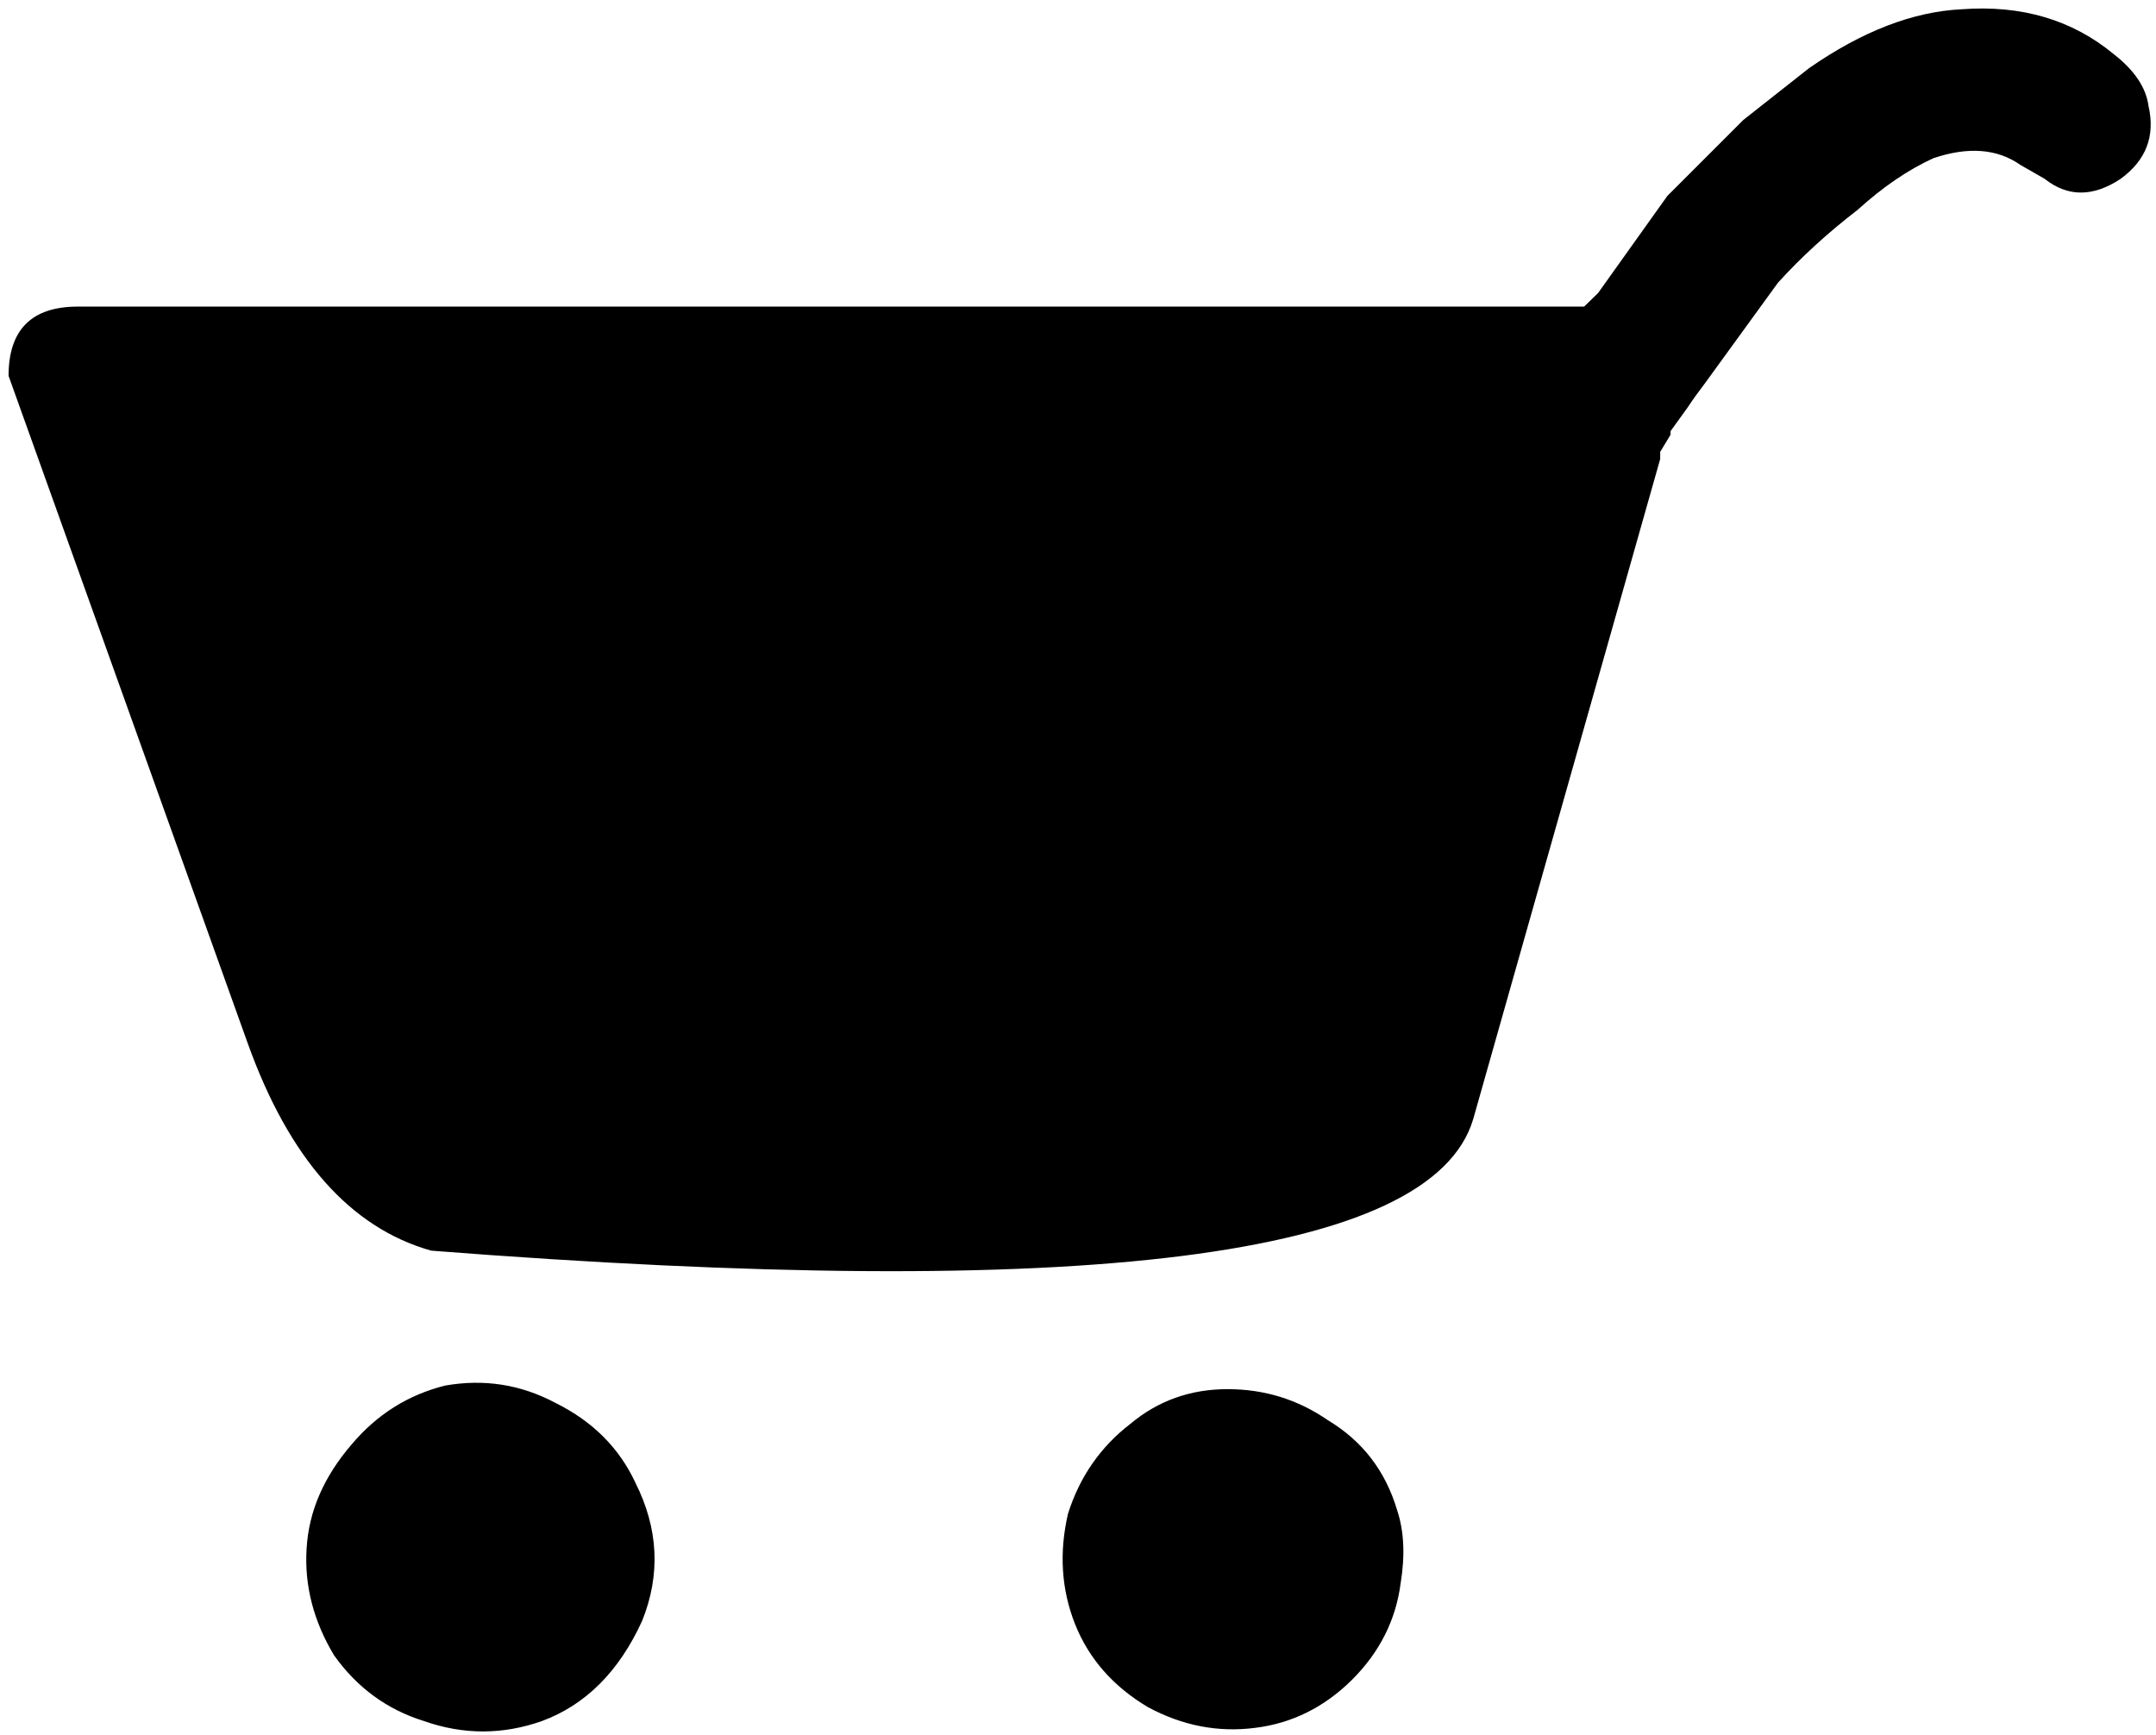 
<svg xmlns="http://www.w3.org/2000/svg" version="1.1" xmlns:xlink="http://www.w3.org/1999/xlink" preserveAspectRatio="none" x="0px" y="0px" width="302px" height="243px" viewBox="0 0 302 243">
<defs>
<g id="Layer0_0_FILL">
<path fill="#000000" stroke="none" d="
M 158.35 199.45
Q 152.05 204.3 149.6 212.05 147.7 220.25 150.6 227.55 153.5 234.8 160.8 239.15 168.05 243.05 175.8 242.05 183.55 241.1 189.4 235.3 195.2 229.5 196.2 221.75 197.15 215.9 195.7 211.55 193.25 203.3 186 198.95 179.7 194.6 171.95 194.6 164.15 194.6 158.35 199.45
M 77.85 196.55
Q 70.55 192.65 62.35 194.1 54.55 196.05 49.25 202.35 43.4 209.15 42.95 216.9 42.45 224.65 46.8 231.9 51.65 238.7 59.4 241.1 67.65 244 75.9 241.1 85.1 237.7 89.95 227.05 93.85 217.35 89 207.7 85.6 200.4 77.85 196.55
M 286.4 25.05
Q 291.25 28.9 297.05 25.05 302.4 21.15 300.95 14.85 300.45 11 296.1 7.6 287.35 0.35 274.75 1.3 264.55 1.8 253.4 9.55
L 244.2 16.8 233.55 27.45 223.85 41.05 221.9 42.95 10.9 42.95
Q 1.2 42.95 1.2 52.65
L 34.7 146.15
Q 43.4 170.4 60.4 175.2 197.65 185.9 206.35 156.8
L 232.55 64.3 232.55 63.3 234 60.9 234 60.4 236.45 57
Q 237.4 55.55 238.85 53.65
L 249.05 39.6
Q 253.9 34.25 260.2 29.4 265.55 24.55 270.85 22.15 278.15 19.7 283 23.1
L 286.4 25.05 Z"/>
</g>
</defs>

<g transform="matrix( 1, 0, 0, 1, 0,0) ">
<use xlink:href="#Layer0_0_FILL"/>
</g>
</svg>
